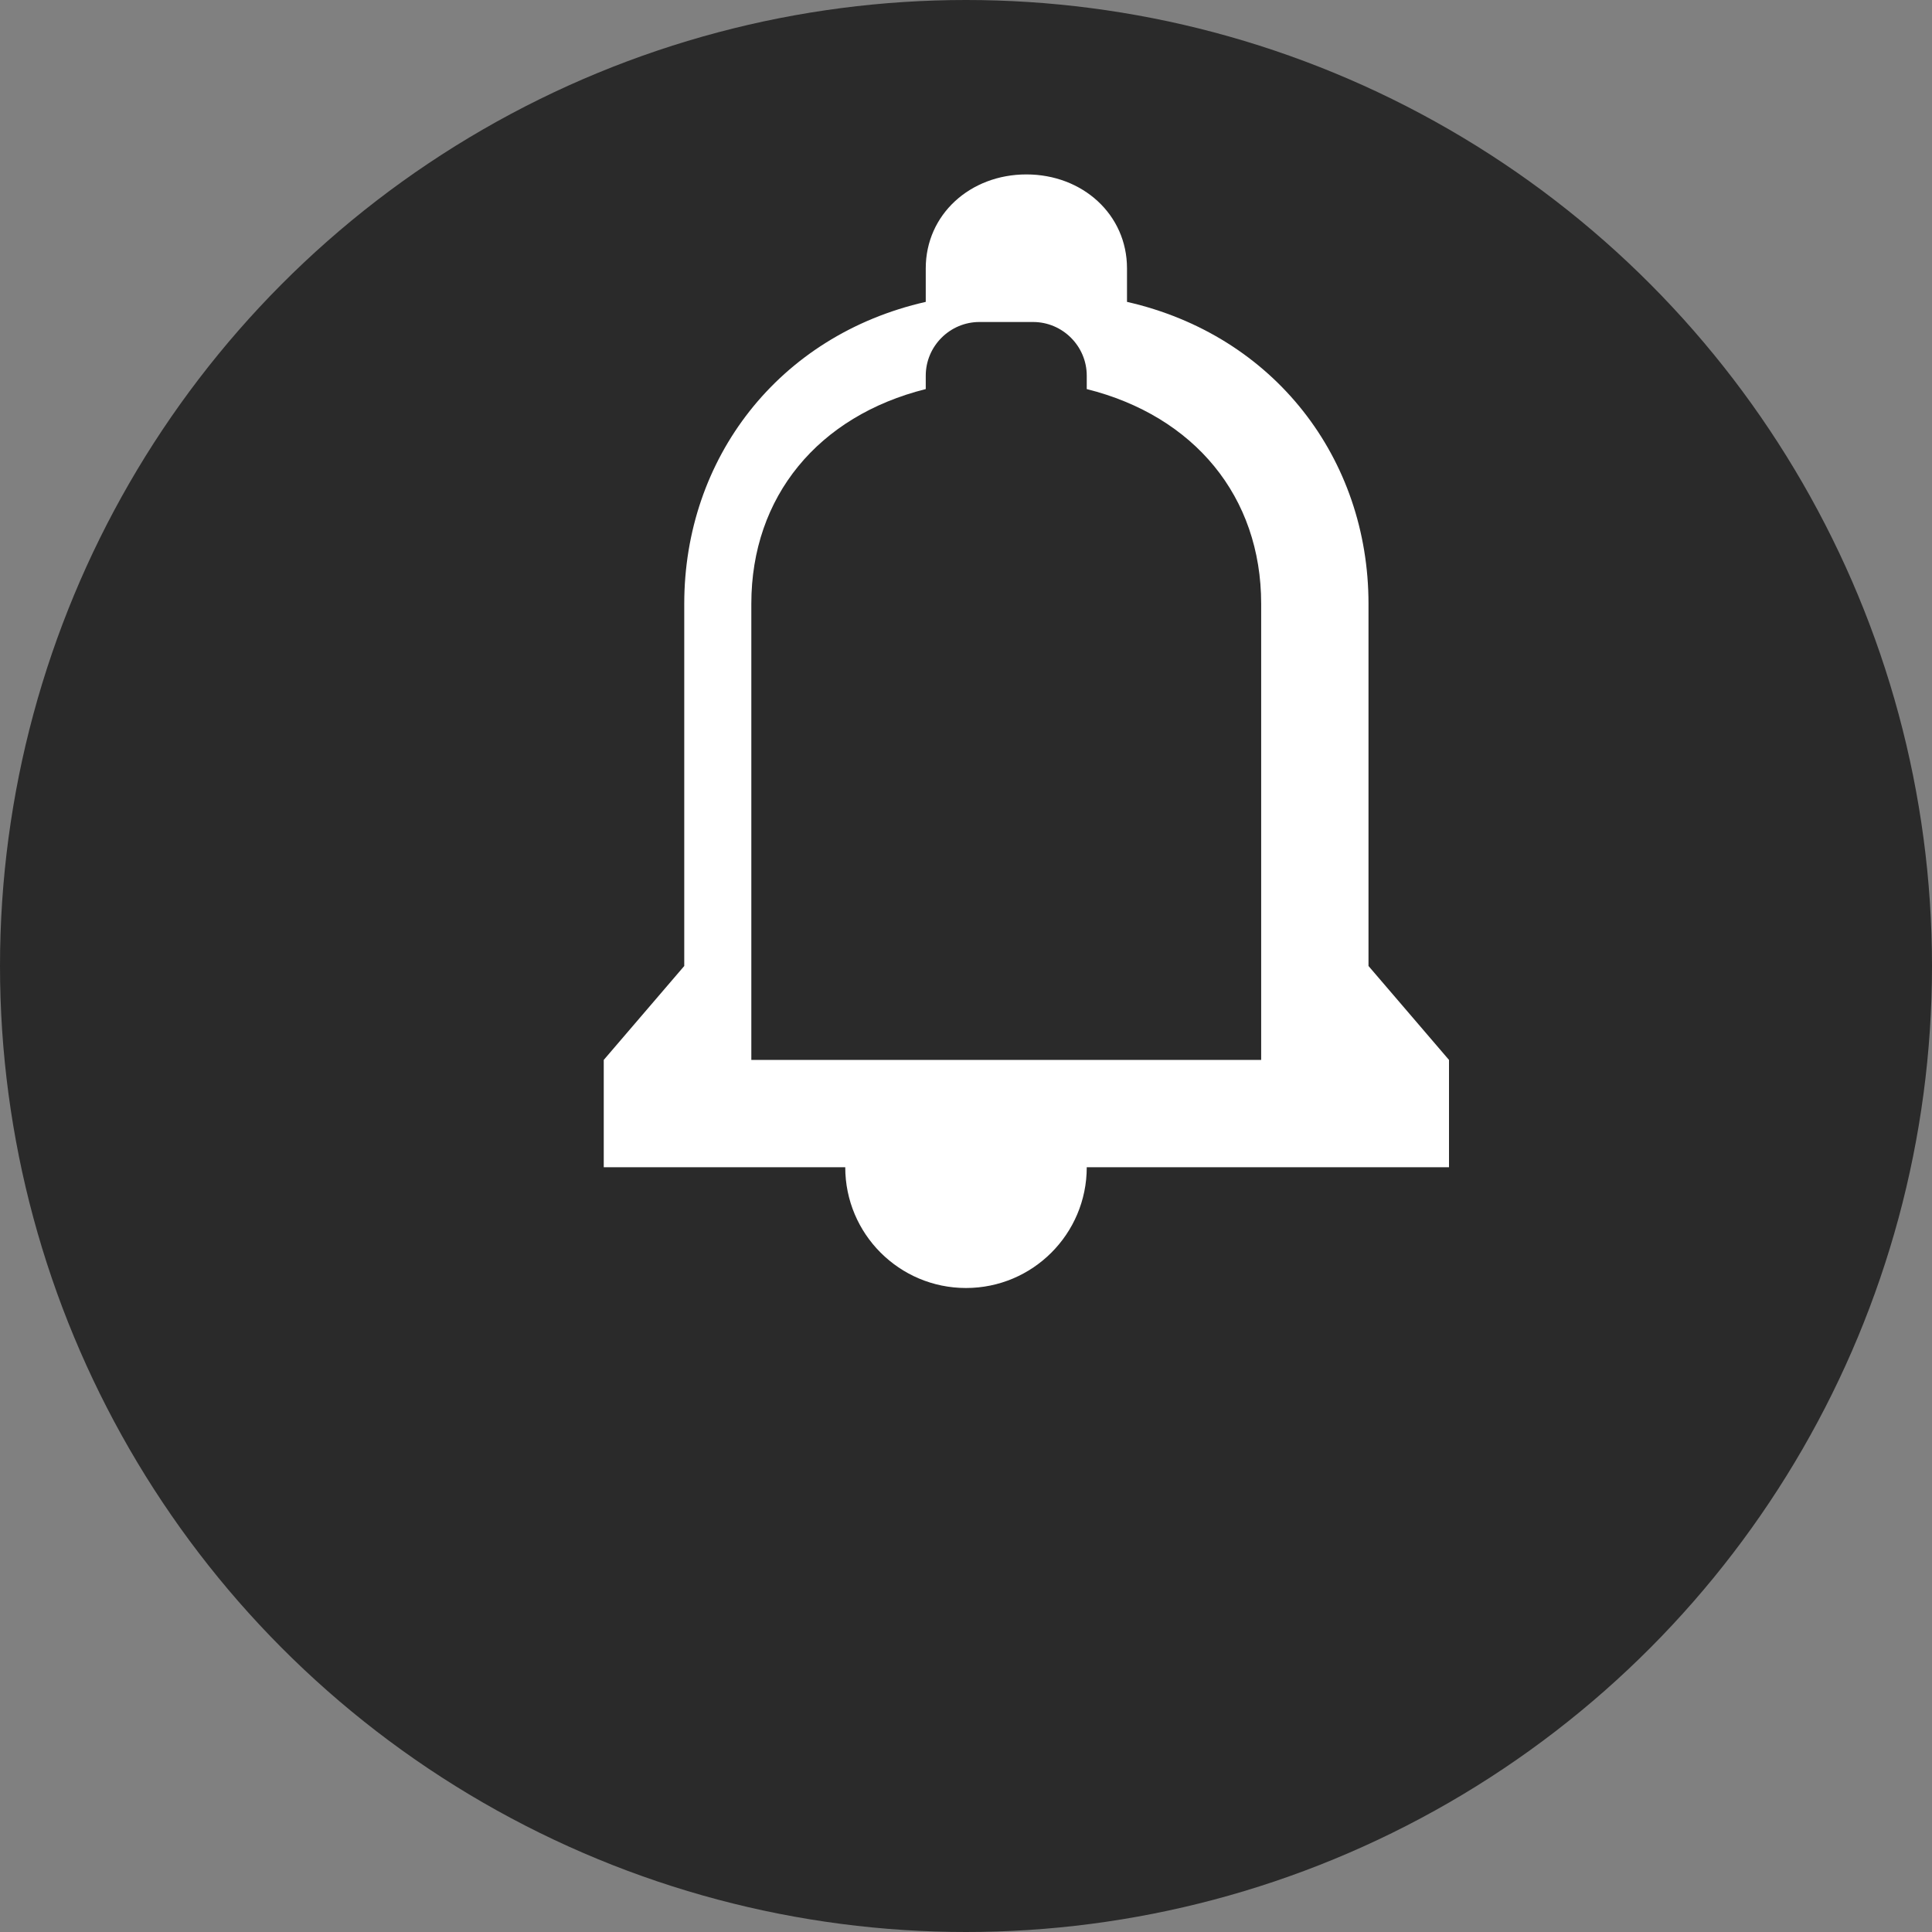 ﻿<svg width="96" height="96" viewBox="0 0 96 96" fill="none" xmlns="http://www.w3.org/2000/svg">
<rect x="0" y="0" width="96" height="96" fill="#808080" stroke="none"/>
<circle cx="48" cy="48" r="48" fill="#2A2A2A"/>
<path d="M48 64C51.314 64 54 61.314 54 58H42C42 61.314 44.686 64 48 64ZM72 58V52.667L68 48V30C68 22.8 63.333 16.667 56 15V13.333C56 10.667 53.8 8.667 51 8.667C48.2 8.667 46 10.667 46 13.333V15C38.667 16.667 34 22.8 34 30V48L30 52.667V58H72ZM58.667 52.667H37.333V30C37.333 24.667 40.667 20.667 46 19.333V18.667C46 17.2 47.2 16 48.667 16H51.333C52.8 16 54 17.2 54 18.667V19.333C59.333 20.667 62.667 24.667 62.667 30V52.667H58.667Z" fill="white"/>
</svg>
